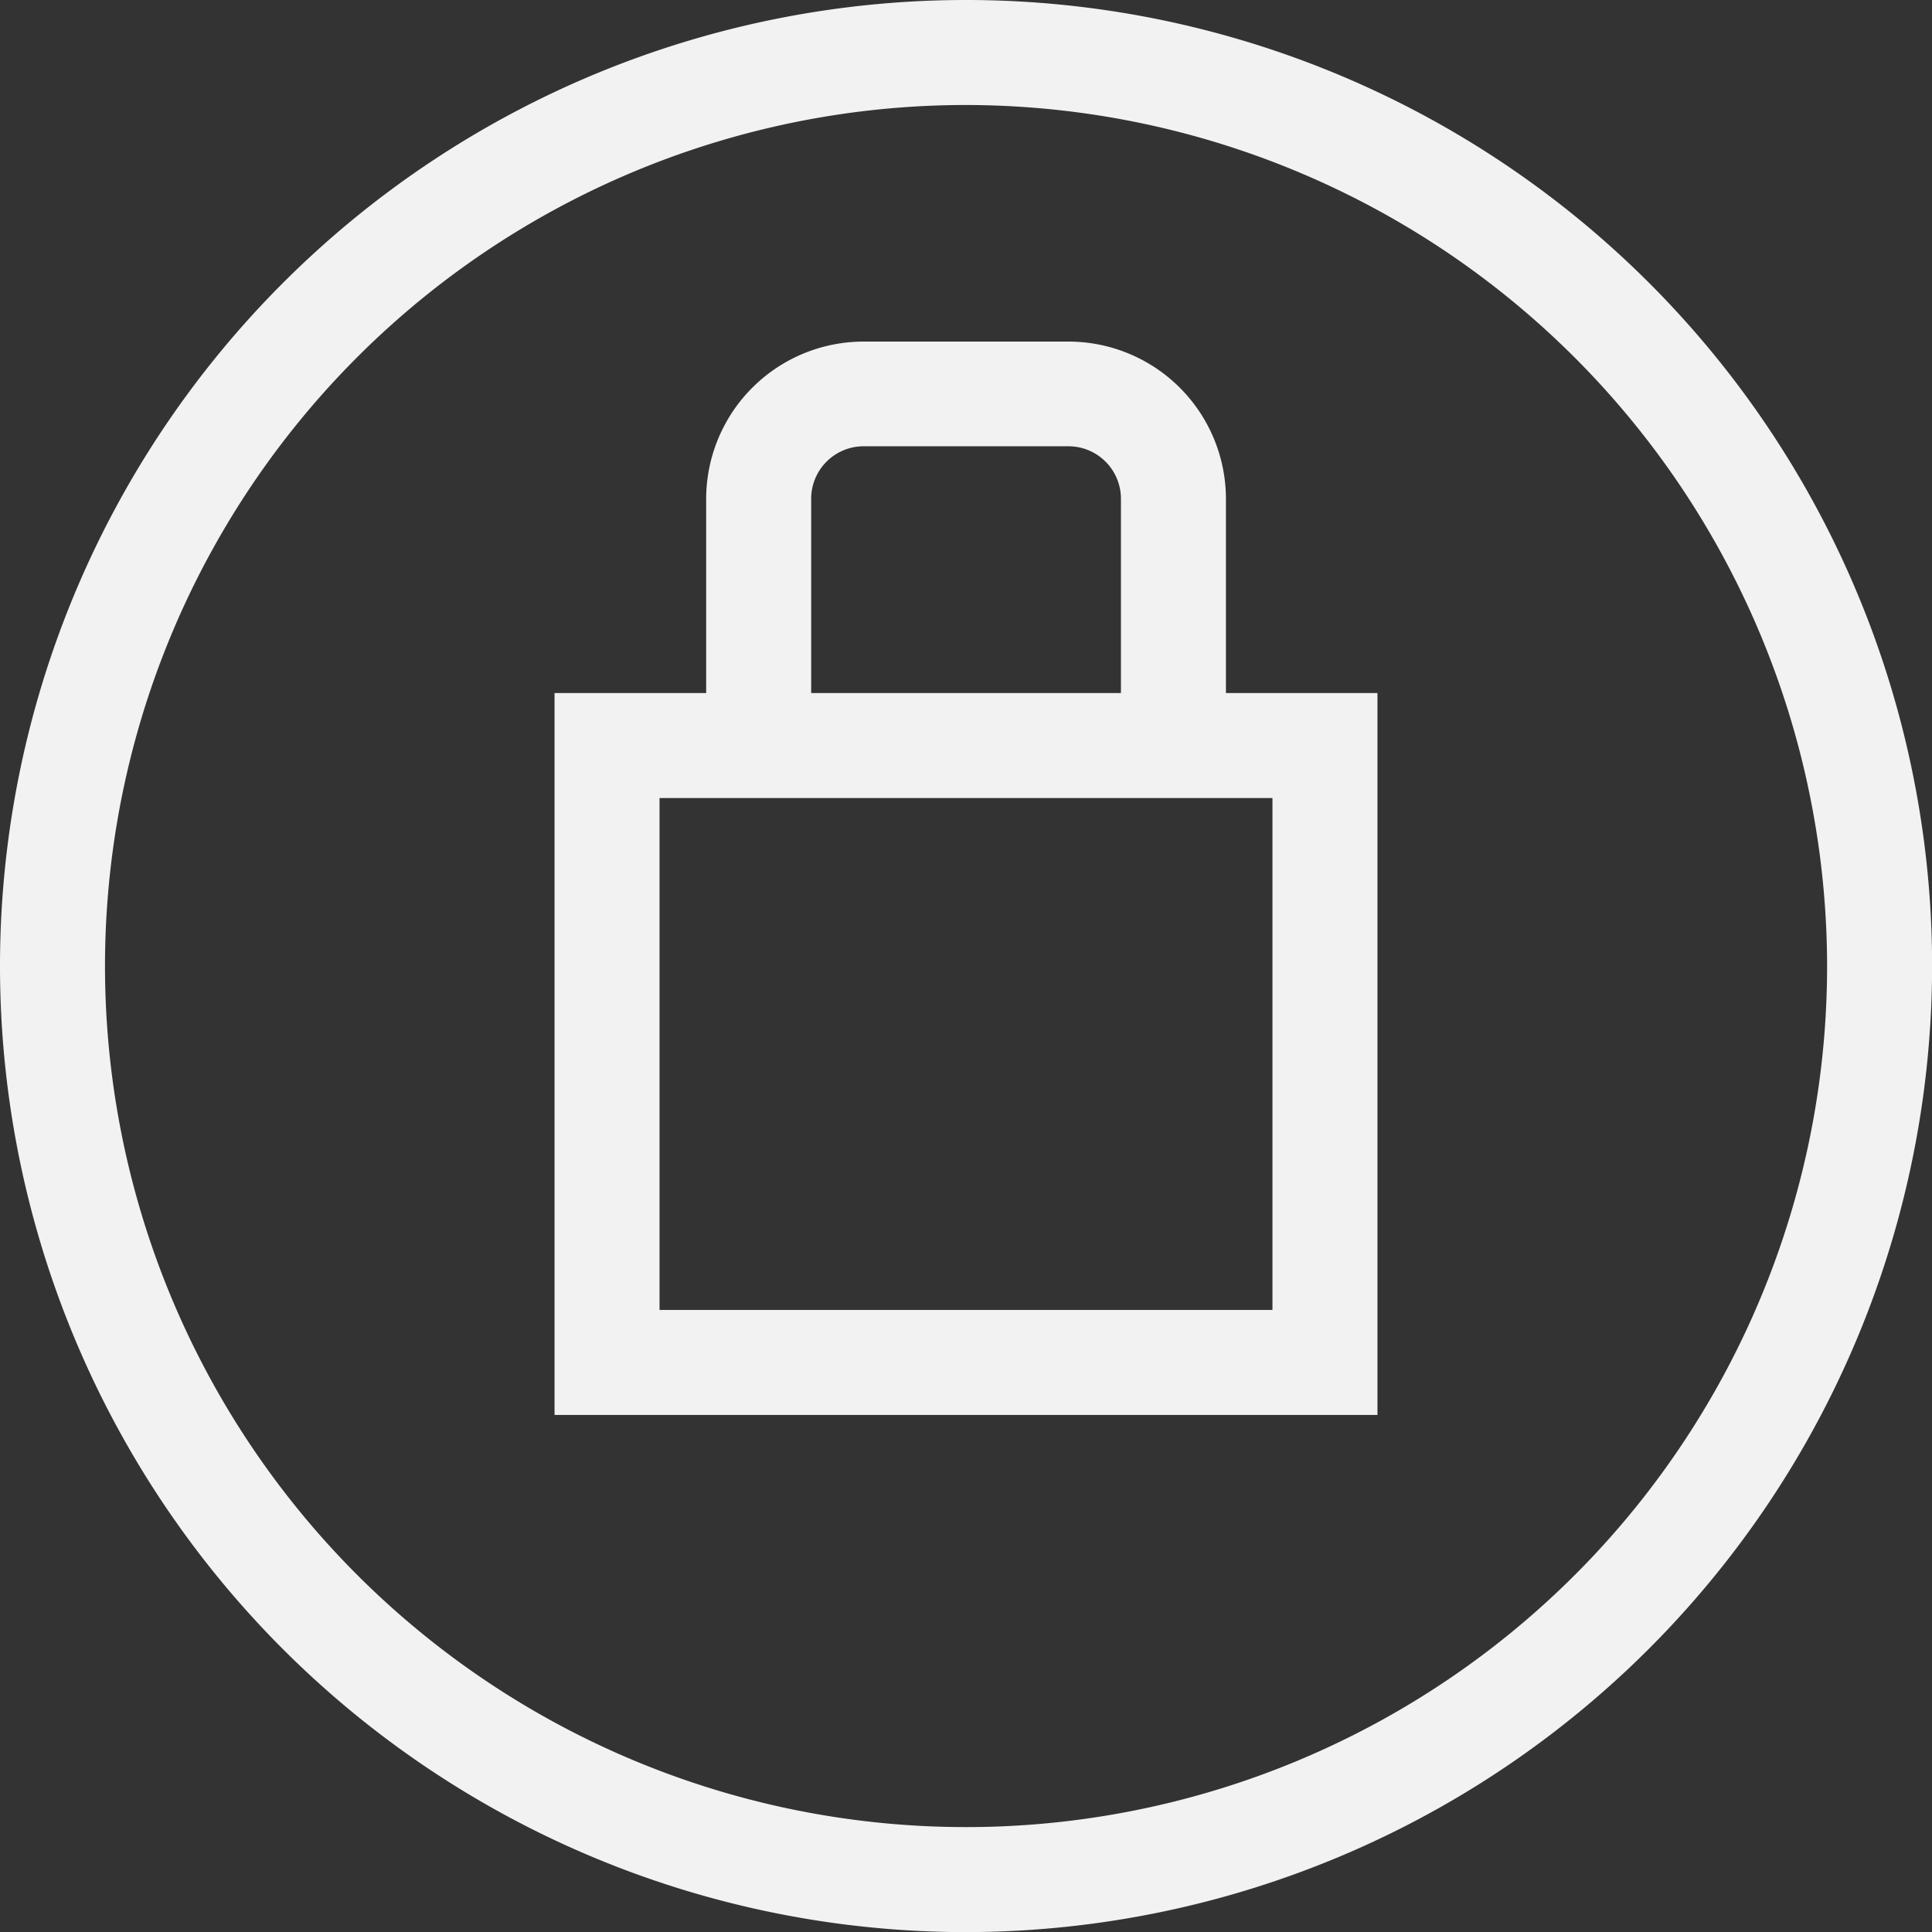 <svg xmlns="http://www.w3.org/2000/svg" viewBox="0 0 183.99 183.99"><rect x="0" y="0" width="183.99" height="183.99" fill="#333333" stroke="none"/><title>lock</title><path d="M95,187a92,92,0,1,1,92-92A92.1,92.1,0,0,1,95,187ZM95,13a82,82,0,1,0,82,82A82.09,82.09,0,0,0,95,13Z" transform="translate(-3 -3)" style="fill:#f2f2f2"/><path d="M119.75,69V50.53a15,15,0,0,0-15-15H85.25a15,15,0,0,0-15,15V69H55.81v68.75h78.37V69H119.75Zm-39.5-18.5a5,5,0,0,1,5-5h19.5a5,5,0,0,1,5,5V69H80.25V50.53Zm43.93,77.25H65.81V79h58.37v48.75Z" transform="translate(-3 -3)" style="fill:#f2f2f2"/></svg>